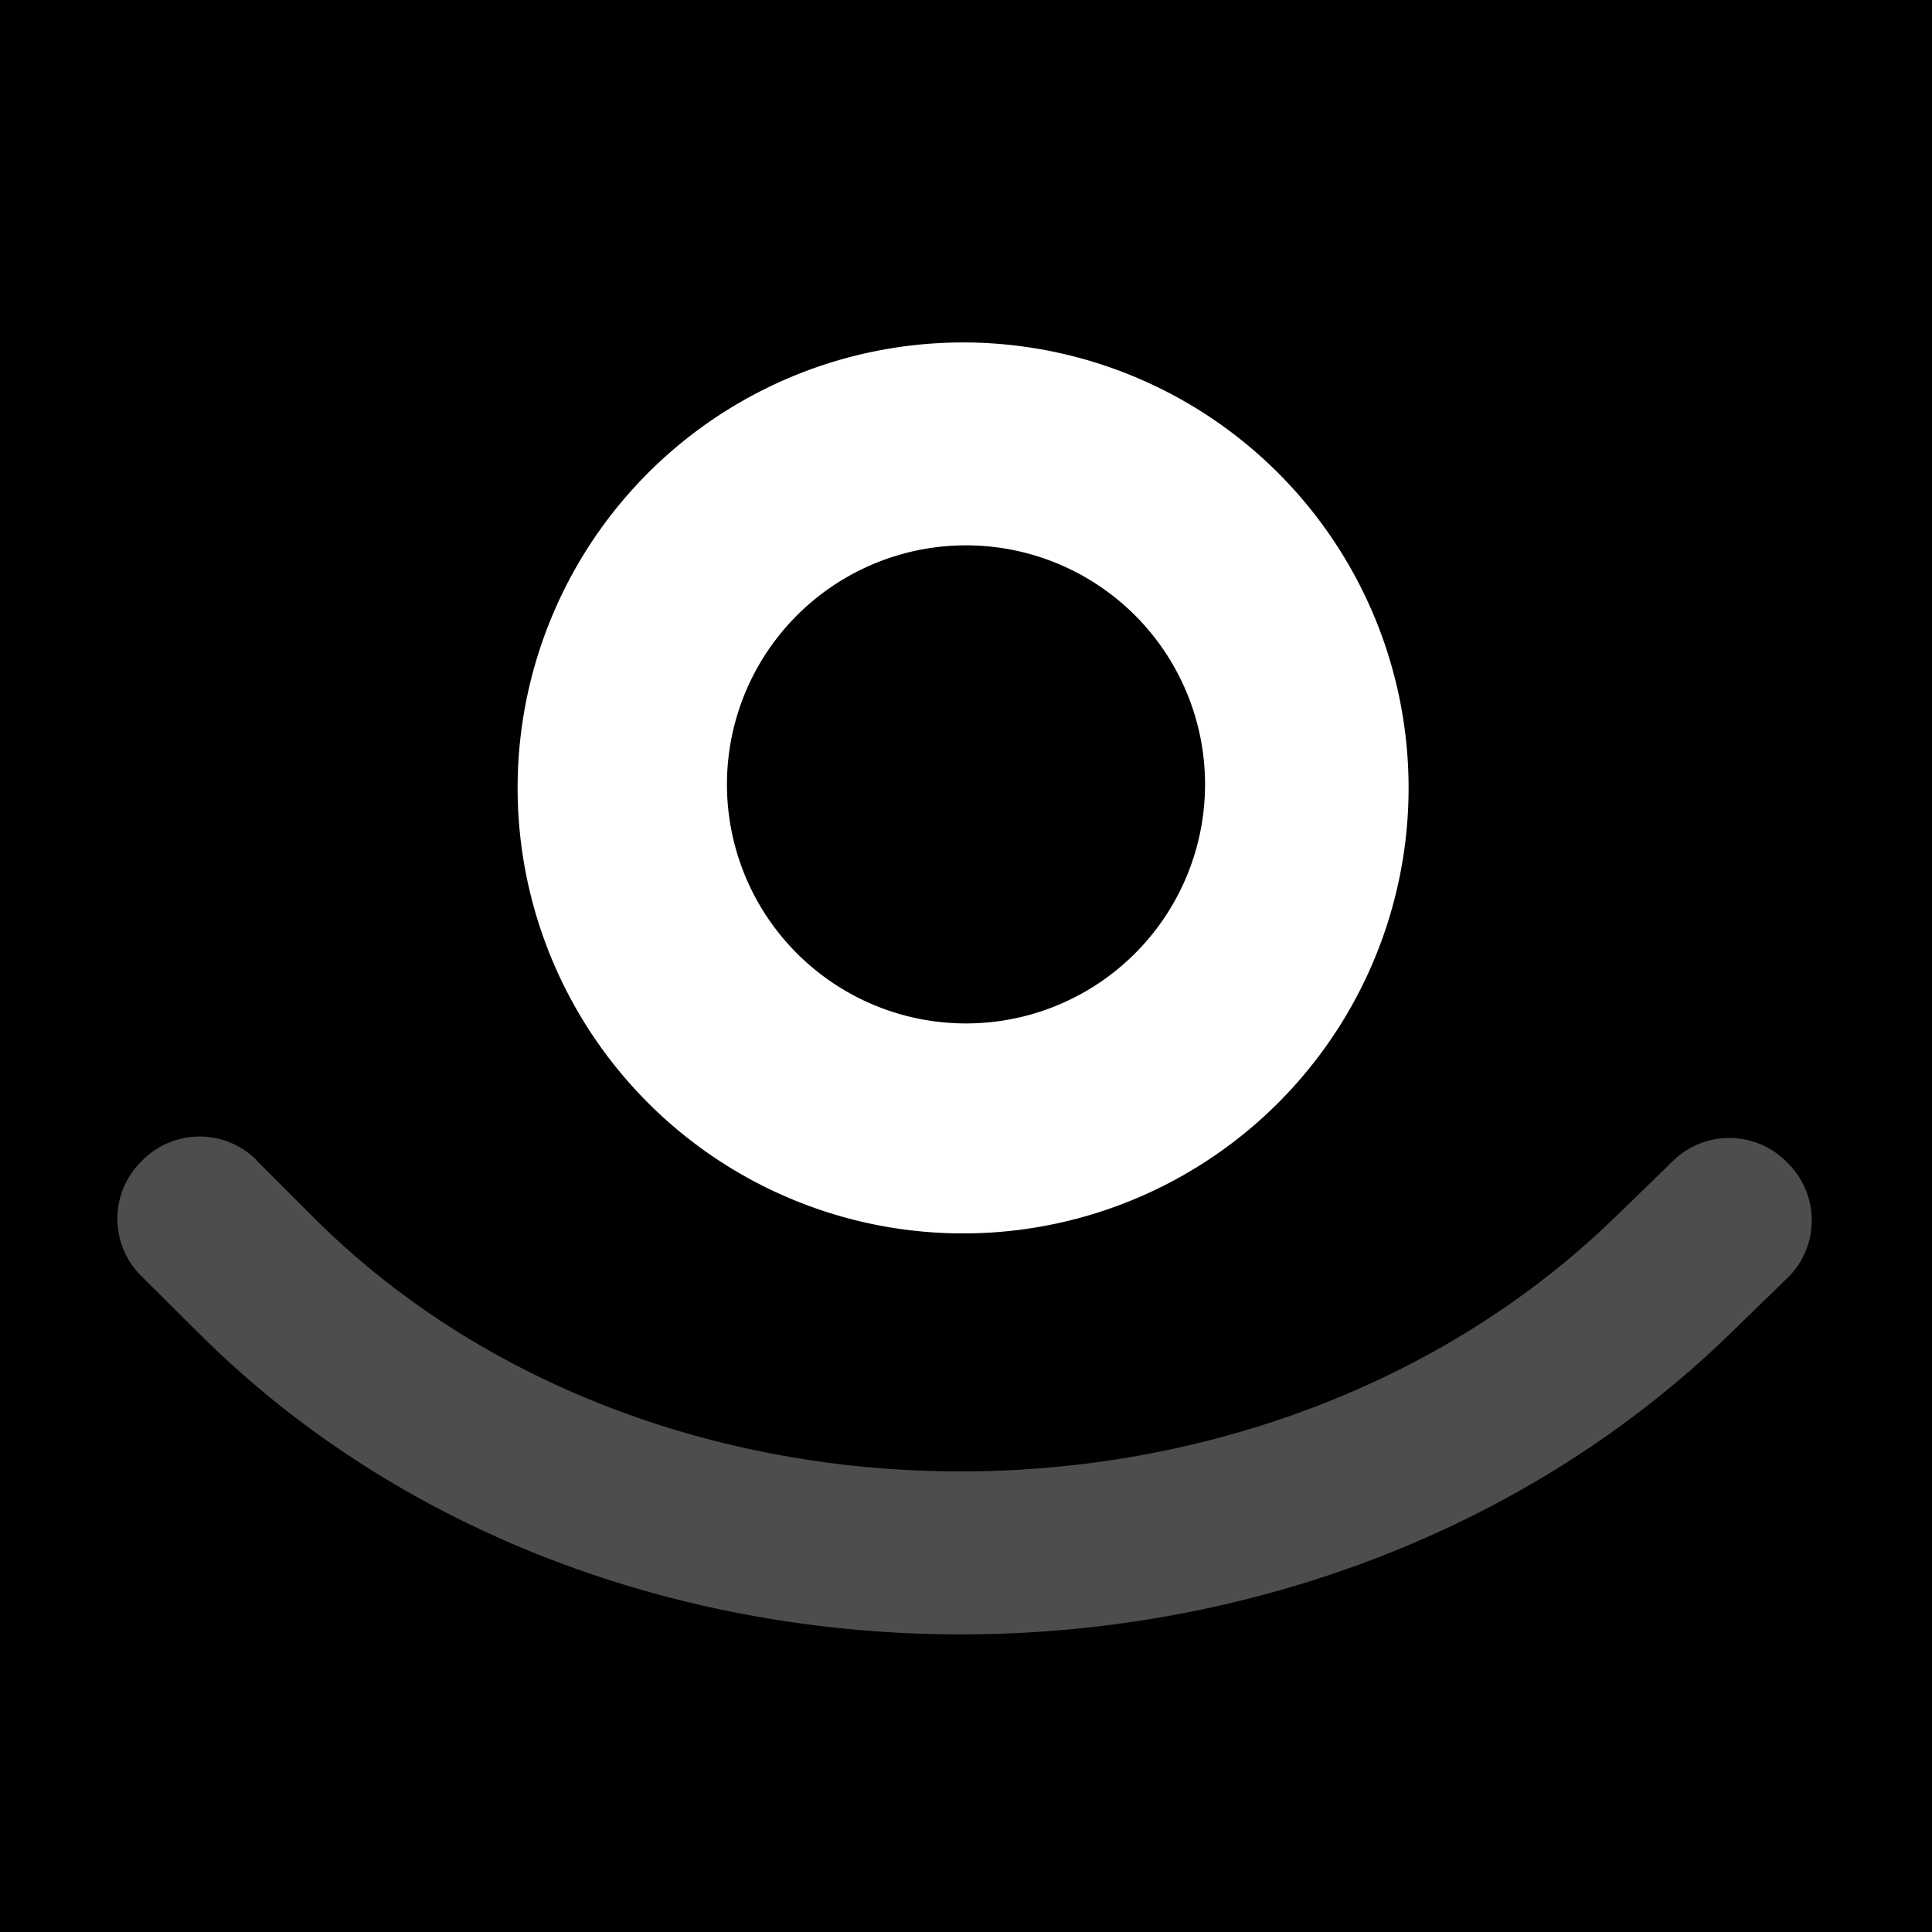 <svg xmlns="http://www.w3.org/2000/svg" width="6" height="6"><path d="M0 0h6v6H0z"/><path fill="#fff" d="M3.074 3.828a1.383 1.383 0 1 0-.166-2.762 1.383 1.383 0 0 0 .166 2.762Z"/><path d="M2.668 3.1a.742.742 0 1 0 .664-1.328.742.742 0 0 0-.664 1.328Z"/><path fill="#4d4d4d" d="M.795 3.601a.25.25 0 0 0-.354.004.25.25 0 0 0-.005.355l.179.178c1.25 1.25 3.478 1.25 4.76.002l.18-.175a.25.25 0 0 0-.005-.355.25.25 0 0 0-.355-.004l-.175.17C3.937 4.833 2.027 4.834.973 3.78l-.178-.178Z"/></svg>